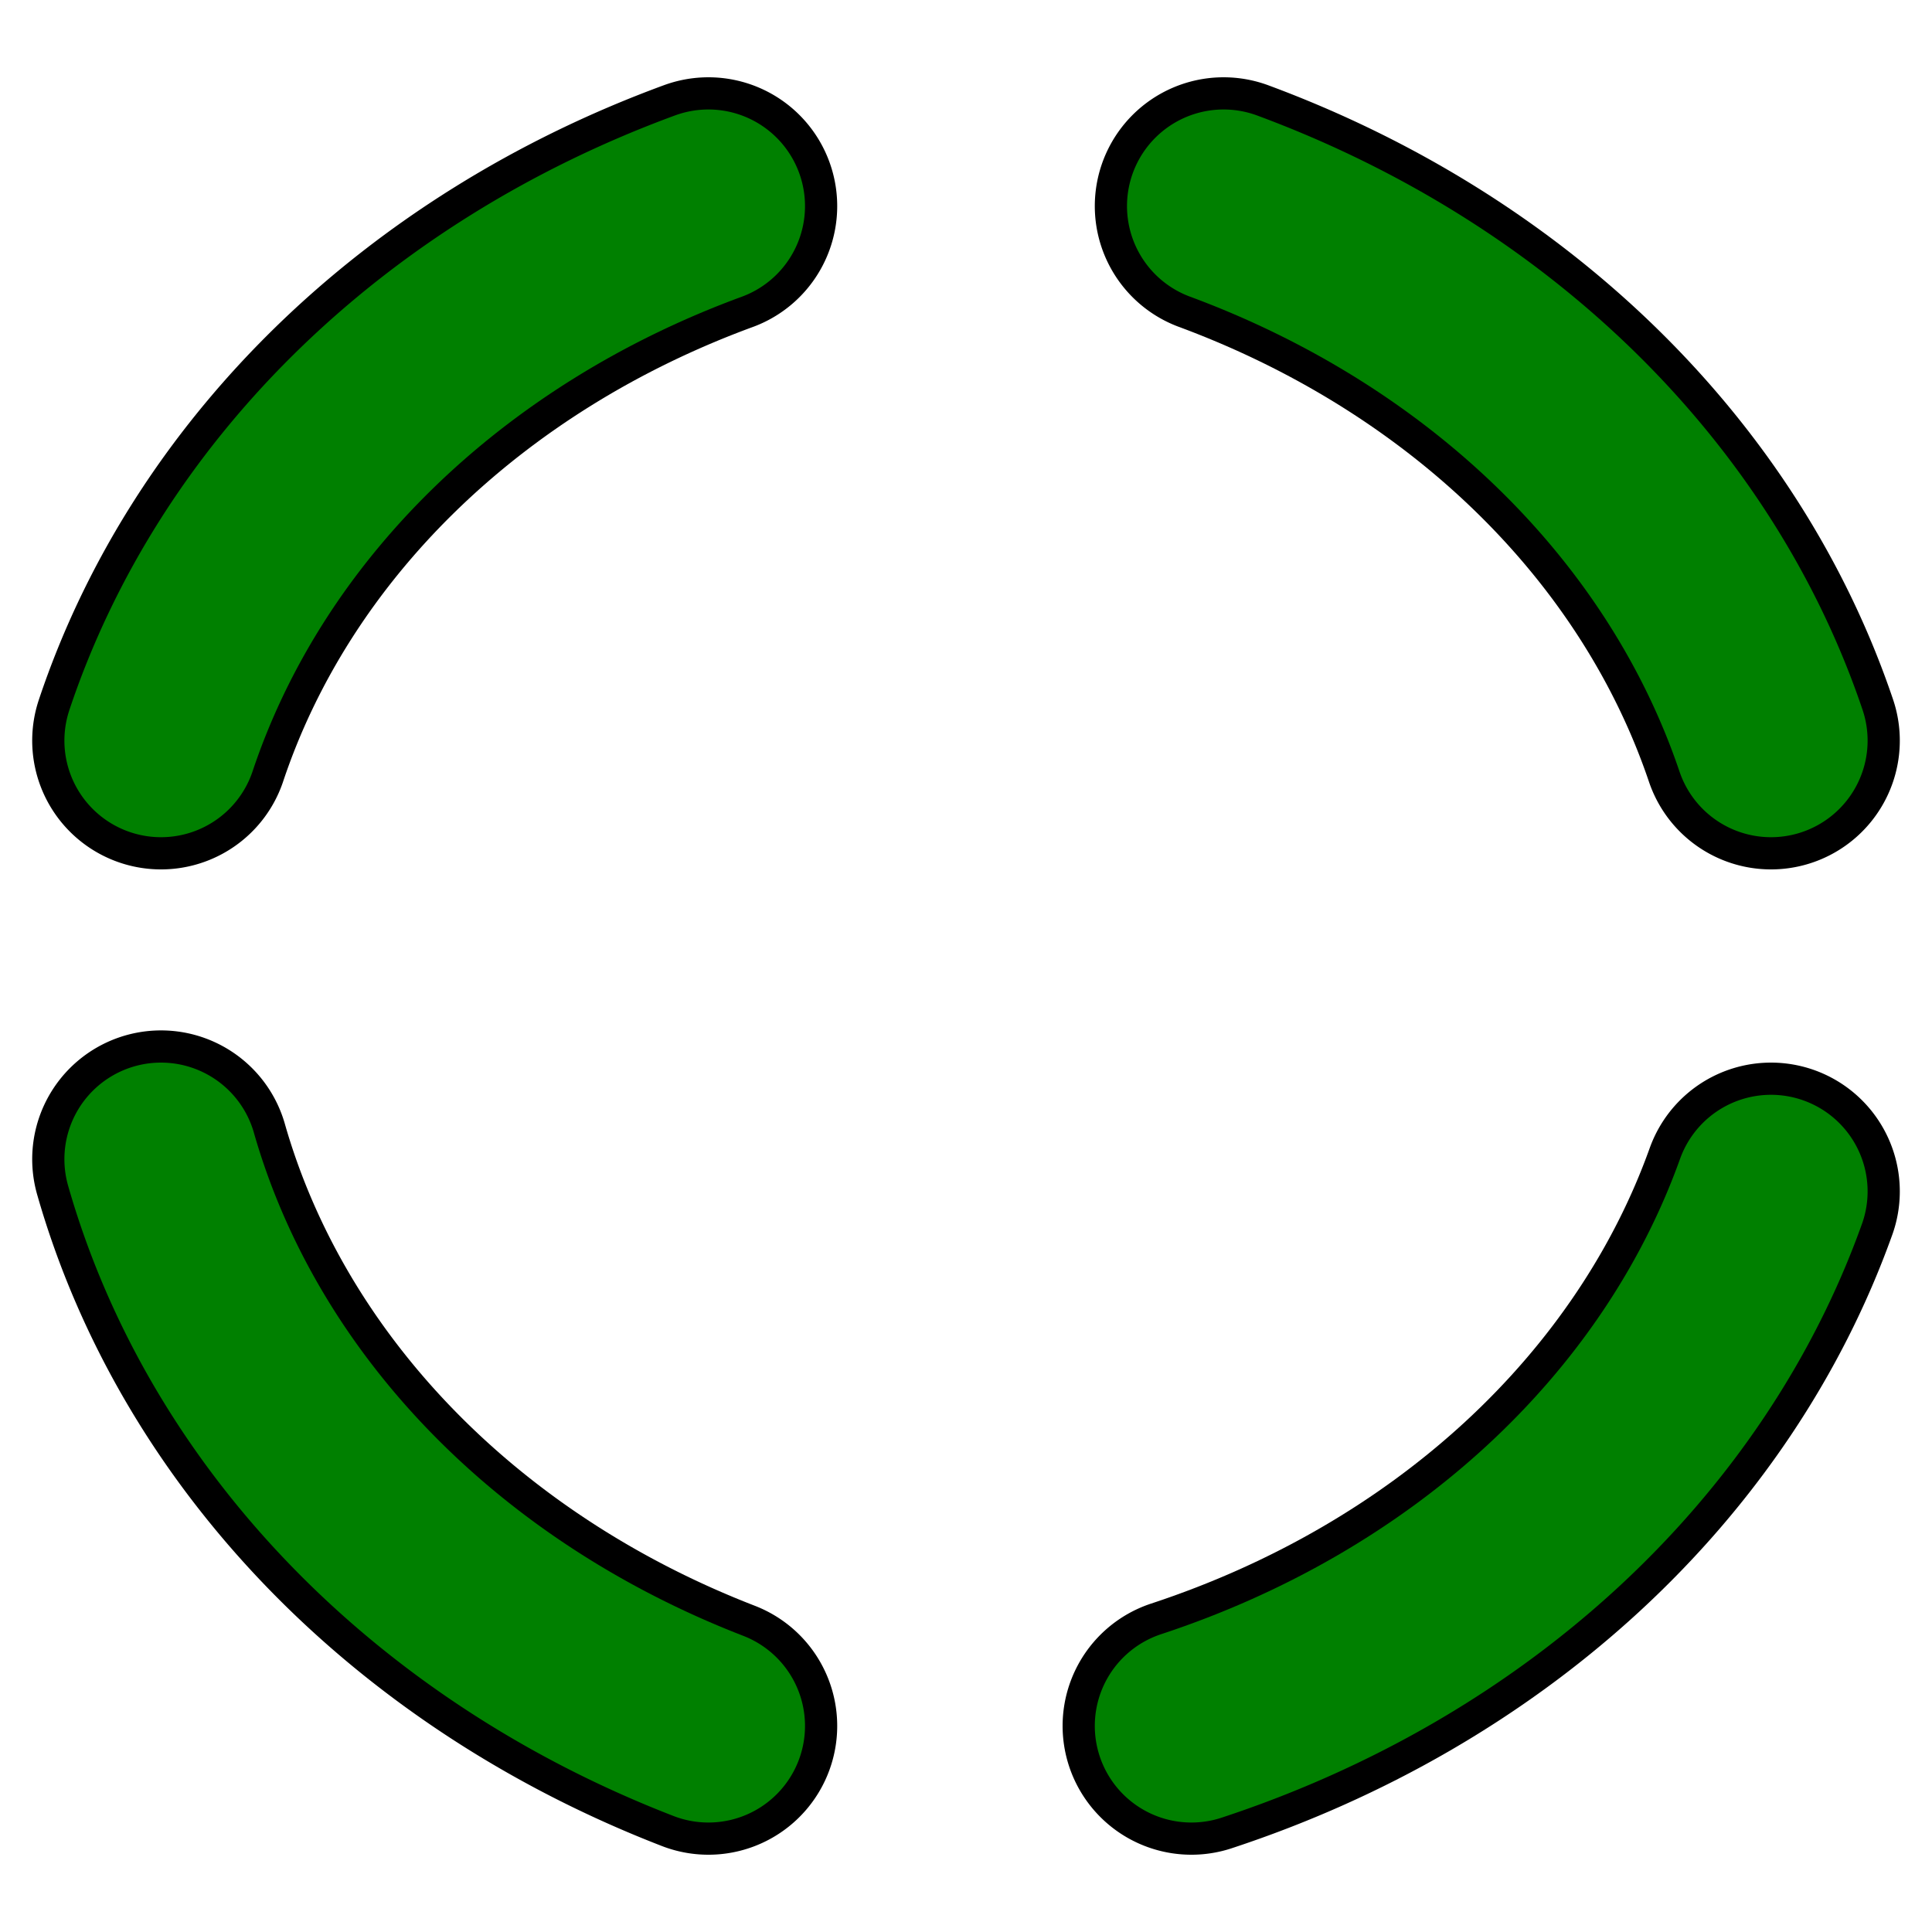 <?xml version="1.0"?>
<svg version="1.1" width="30" height="30"
    xmlns="http://www.w3.org/2000/svg">
    <path stroke-width="4" stroke="black" fill="none" stroke-linecap="round" d="M 11,3.2 A 15,13 1 0 0 2.5,11.5" />
    <path stroke-width="3" stroke="green" fill="none" stroke-linecap="round" d="M 11,3.2 A 15,13 1 0 0 2.5,11.5" />
    <path stroke-width="4" stroke="black" fill="none" stroke-linecap="round" d="M 2.5,18 A 15,13 1 0 0 11,26.8" />
    <path stroke-width="3" stroke="green" fill="none" stroke-linecap="round" d="M 2.5,18 A 15,13 1 0 0 11,26.8" />
    <path stroke-width="4" stroke="black" fill="none" stroke-linecap="round" d="M 19,3.2 A 15,13 0 0 1 27.5,11.5" />
    <path stroke-width="3" stroke="green" fill="none" stroke-linecap="round" d="M 19,3.2 A 15,13 0 0 1 27.5,11.5" />
    <path stroke-width="4" stroke="black" fill="none" stroke-linecap="round" d="M 27.5,18.5 A 15,13 0 0 1 18.5,26.8" />
    <path stroke-width="3" stroke="green" fill="none" stroke-linecap="round" d="M 27.5,18.5 A 15,13 0 0 1 18.5,26.8" />
</svg>